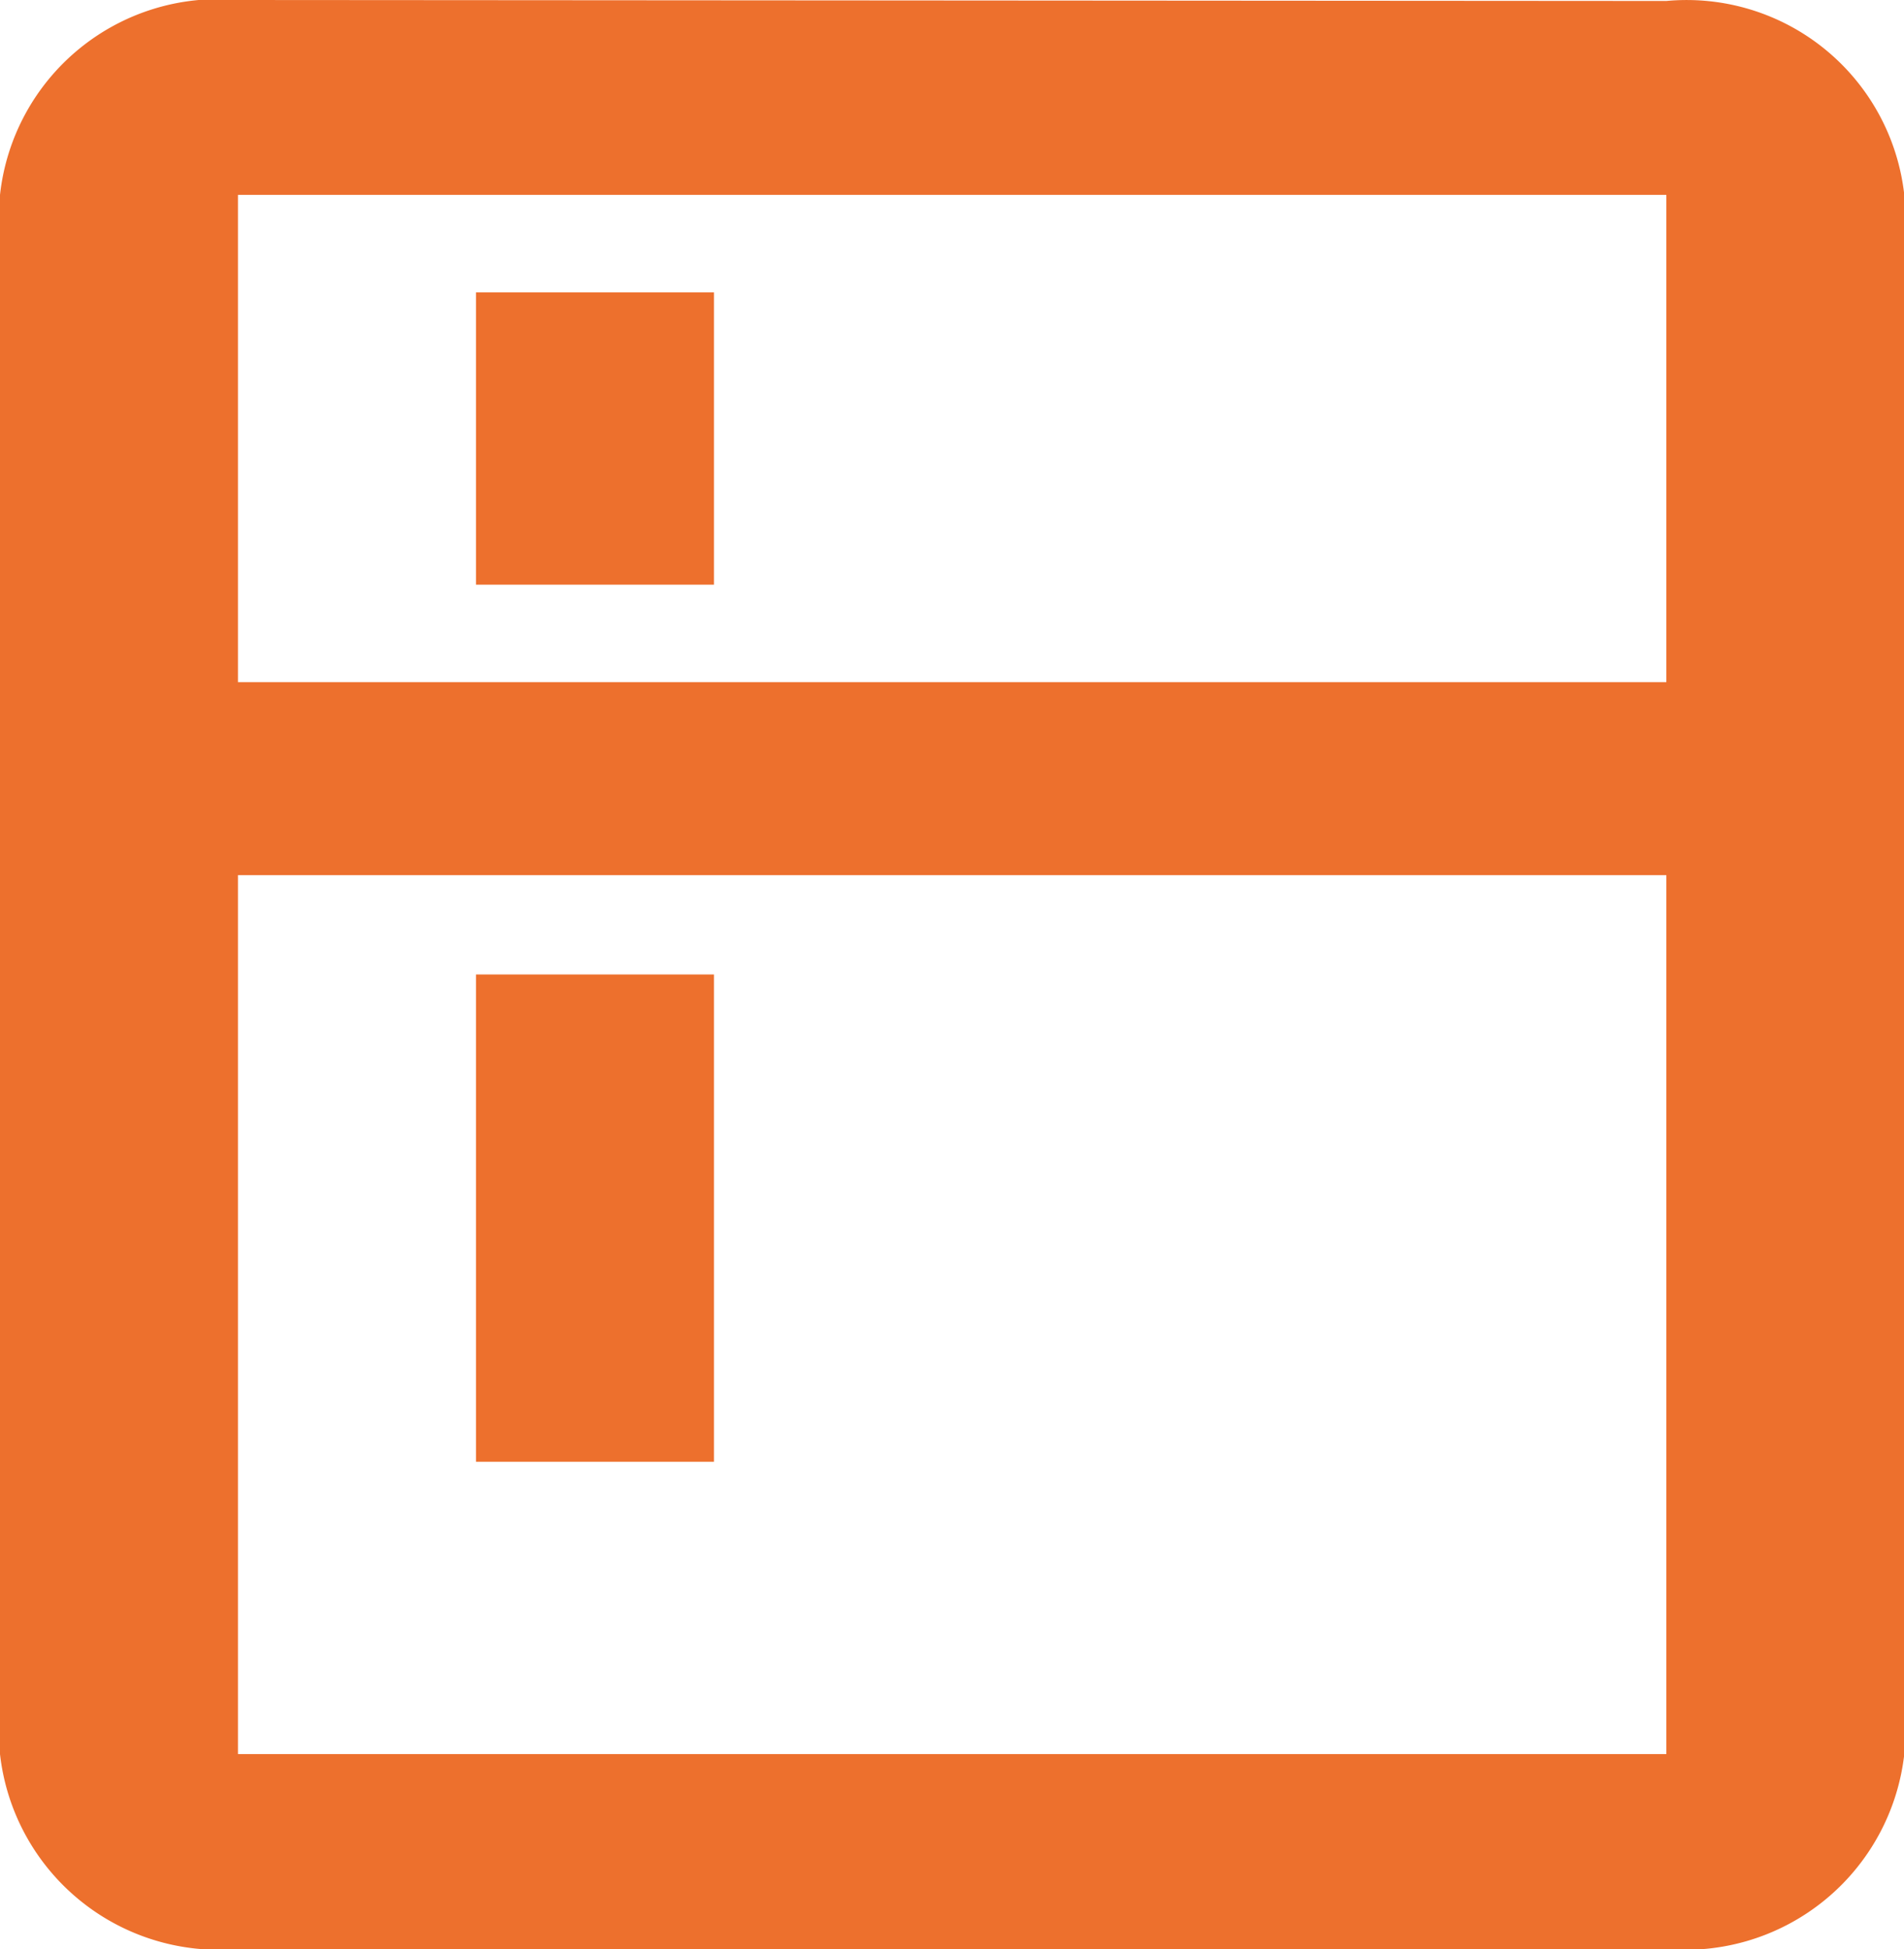 <svg xmlns="http://www.w3.org/2000/svg" width="19.539" height="20" viewBox="0 0 19.539 20">
  <path id="KitchenIcon" d="M23.1,3.01,8.442,3A2.254,2.254,0,0,0,6,5V21a2.261,2.261,0,0,0,2.442,2H23.1a2.261,2.261,0,0,0,2.442-2V5A2.247,2.247,0,0,0,23.1,3.01ZM23.1,21H8.442V11.98H23.1Zm0-11H8.442V5H23.1ZM10.885,6h2.442V9H10.885Zm0,7h2.442v5H10.885Z" transform="translate(-6 -3)" fill="#ed702d"/>
</svg>
